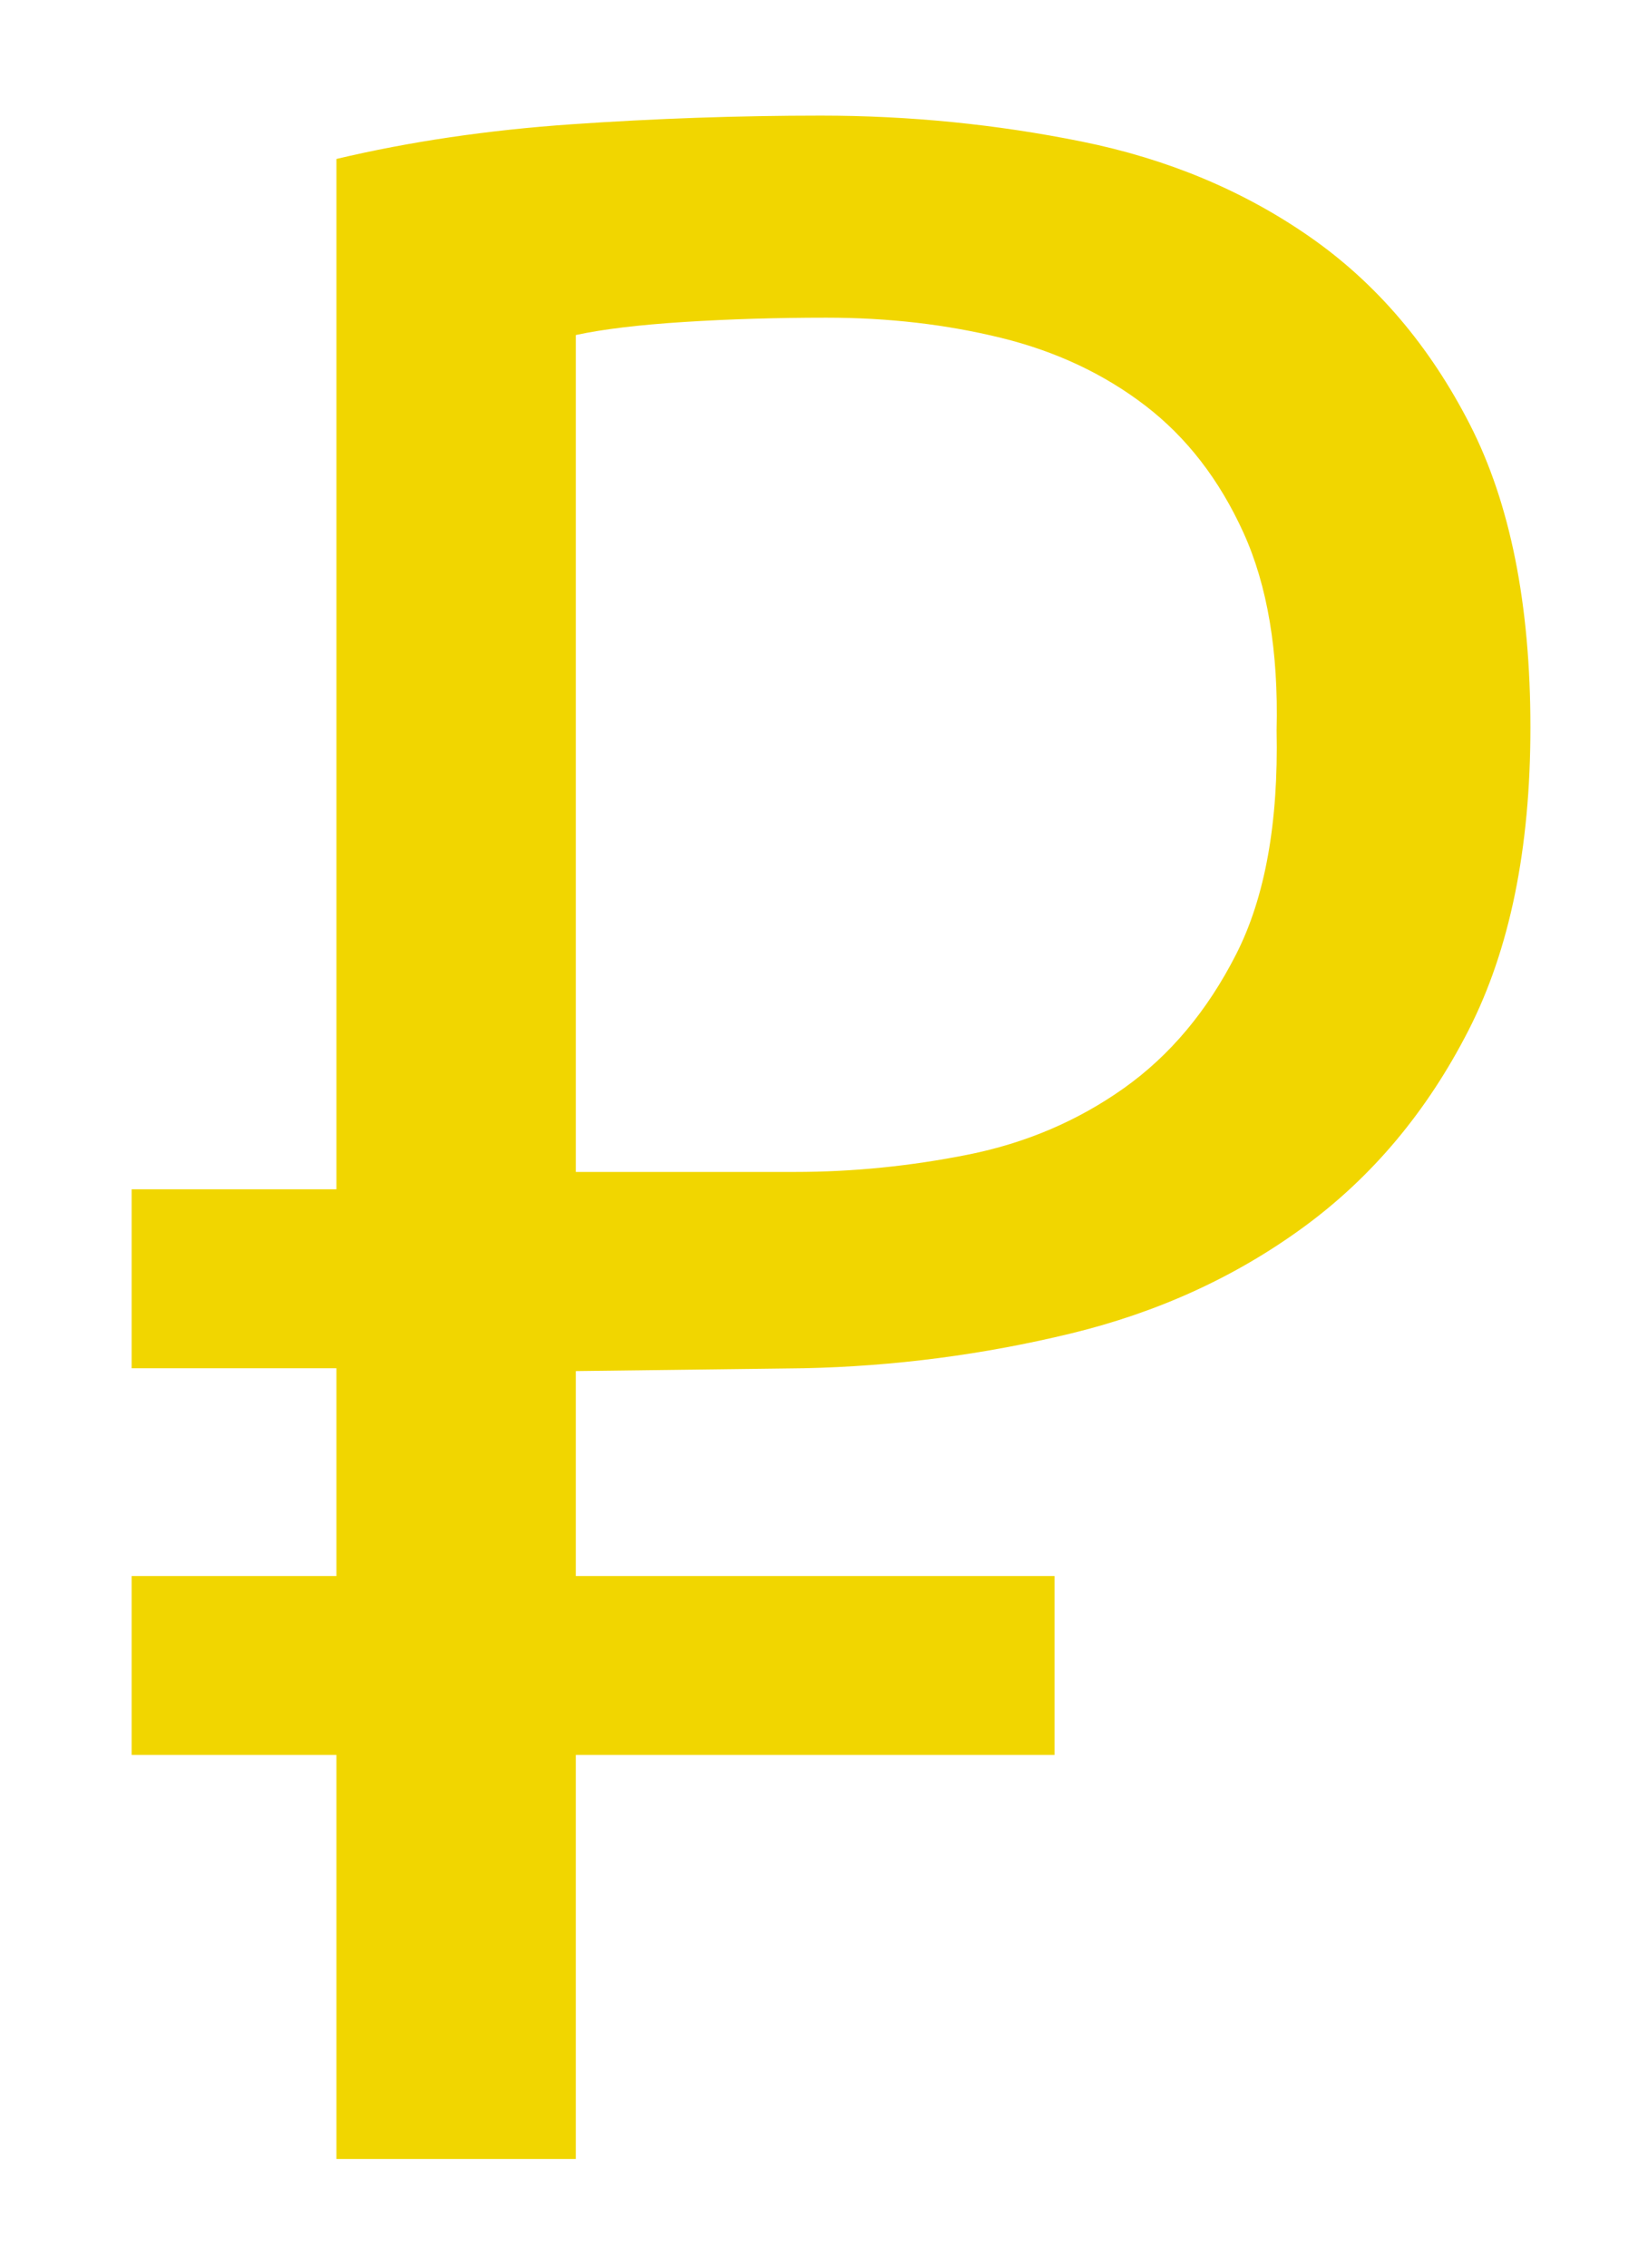 <svg xmlns="http://www.w3.org/2000/svg" width="400" height="550" fill="#f1d600">
<path transform="translate(-44,-473)"
  d="m75.95,761.449h49.71v-249.896c17.731-4.201 36.747-7.003 57.048-8.406 20.301-1.402 40.485-2.104 60.551-2.104 21.462,5e-4 42.578,2.101 63.35,6.302 20.771,4.202 39.207,11.903 55.307,23.103 16.1,11.201 29.049,26.369 38.847,45.502 9.798,19.134 14.697,43.633 14.697,73.497-3.6e-4,29.395-5.017,53.894-15.05,73.497-10.034,19.604-23.335,35.472-39.905,47.606-16.57,12.134-35.472,20.768-56.706,25.902-21.234,5.134-42.817,7.936-64.749,8.406l-55.286,0.684v49.71h116.19v43.387h-116.19v98.01h-58.105v-98.01h-49.71v-43.387h49.71v-50.394h-49.71z
M244.648,550.048c-12.134,4.4e-4,-23.684,0.349-34.65,1.047-10.966,0.698-19.71,1.752-26.233,3.162v202.985h53.192c13.999,2.4e-4 27.999-1.399 41.998-4.198 13.999-2.798 26.599-8.164 37.801-16.096 11.201-7.932 20.301-18.781 27.301-32.545 6.999-13.764 10.264-31.847 9.795-54.25 0.47-19.14-2.211-35.126-8.043-47.958-5.832-12.831-13.765-23.096-23.798-30.794-10.033-7.697-21.701-13.18-35.002-16.449-13.302-3.268-27.422-4.902-42.361-4.903z"/>
</svg>
